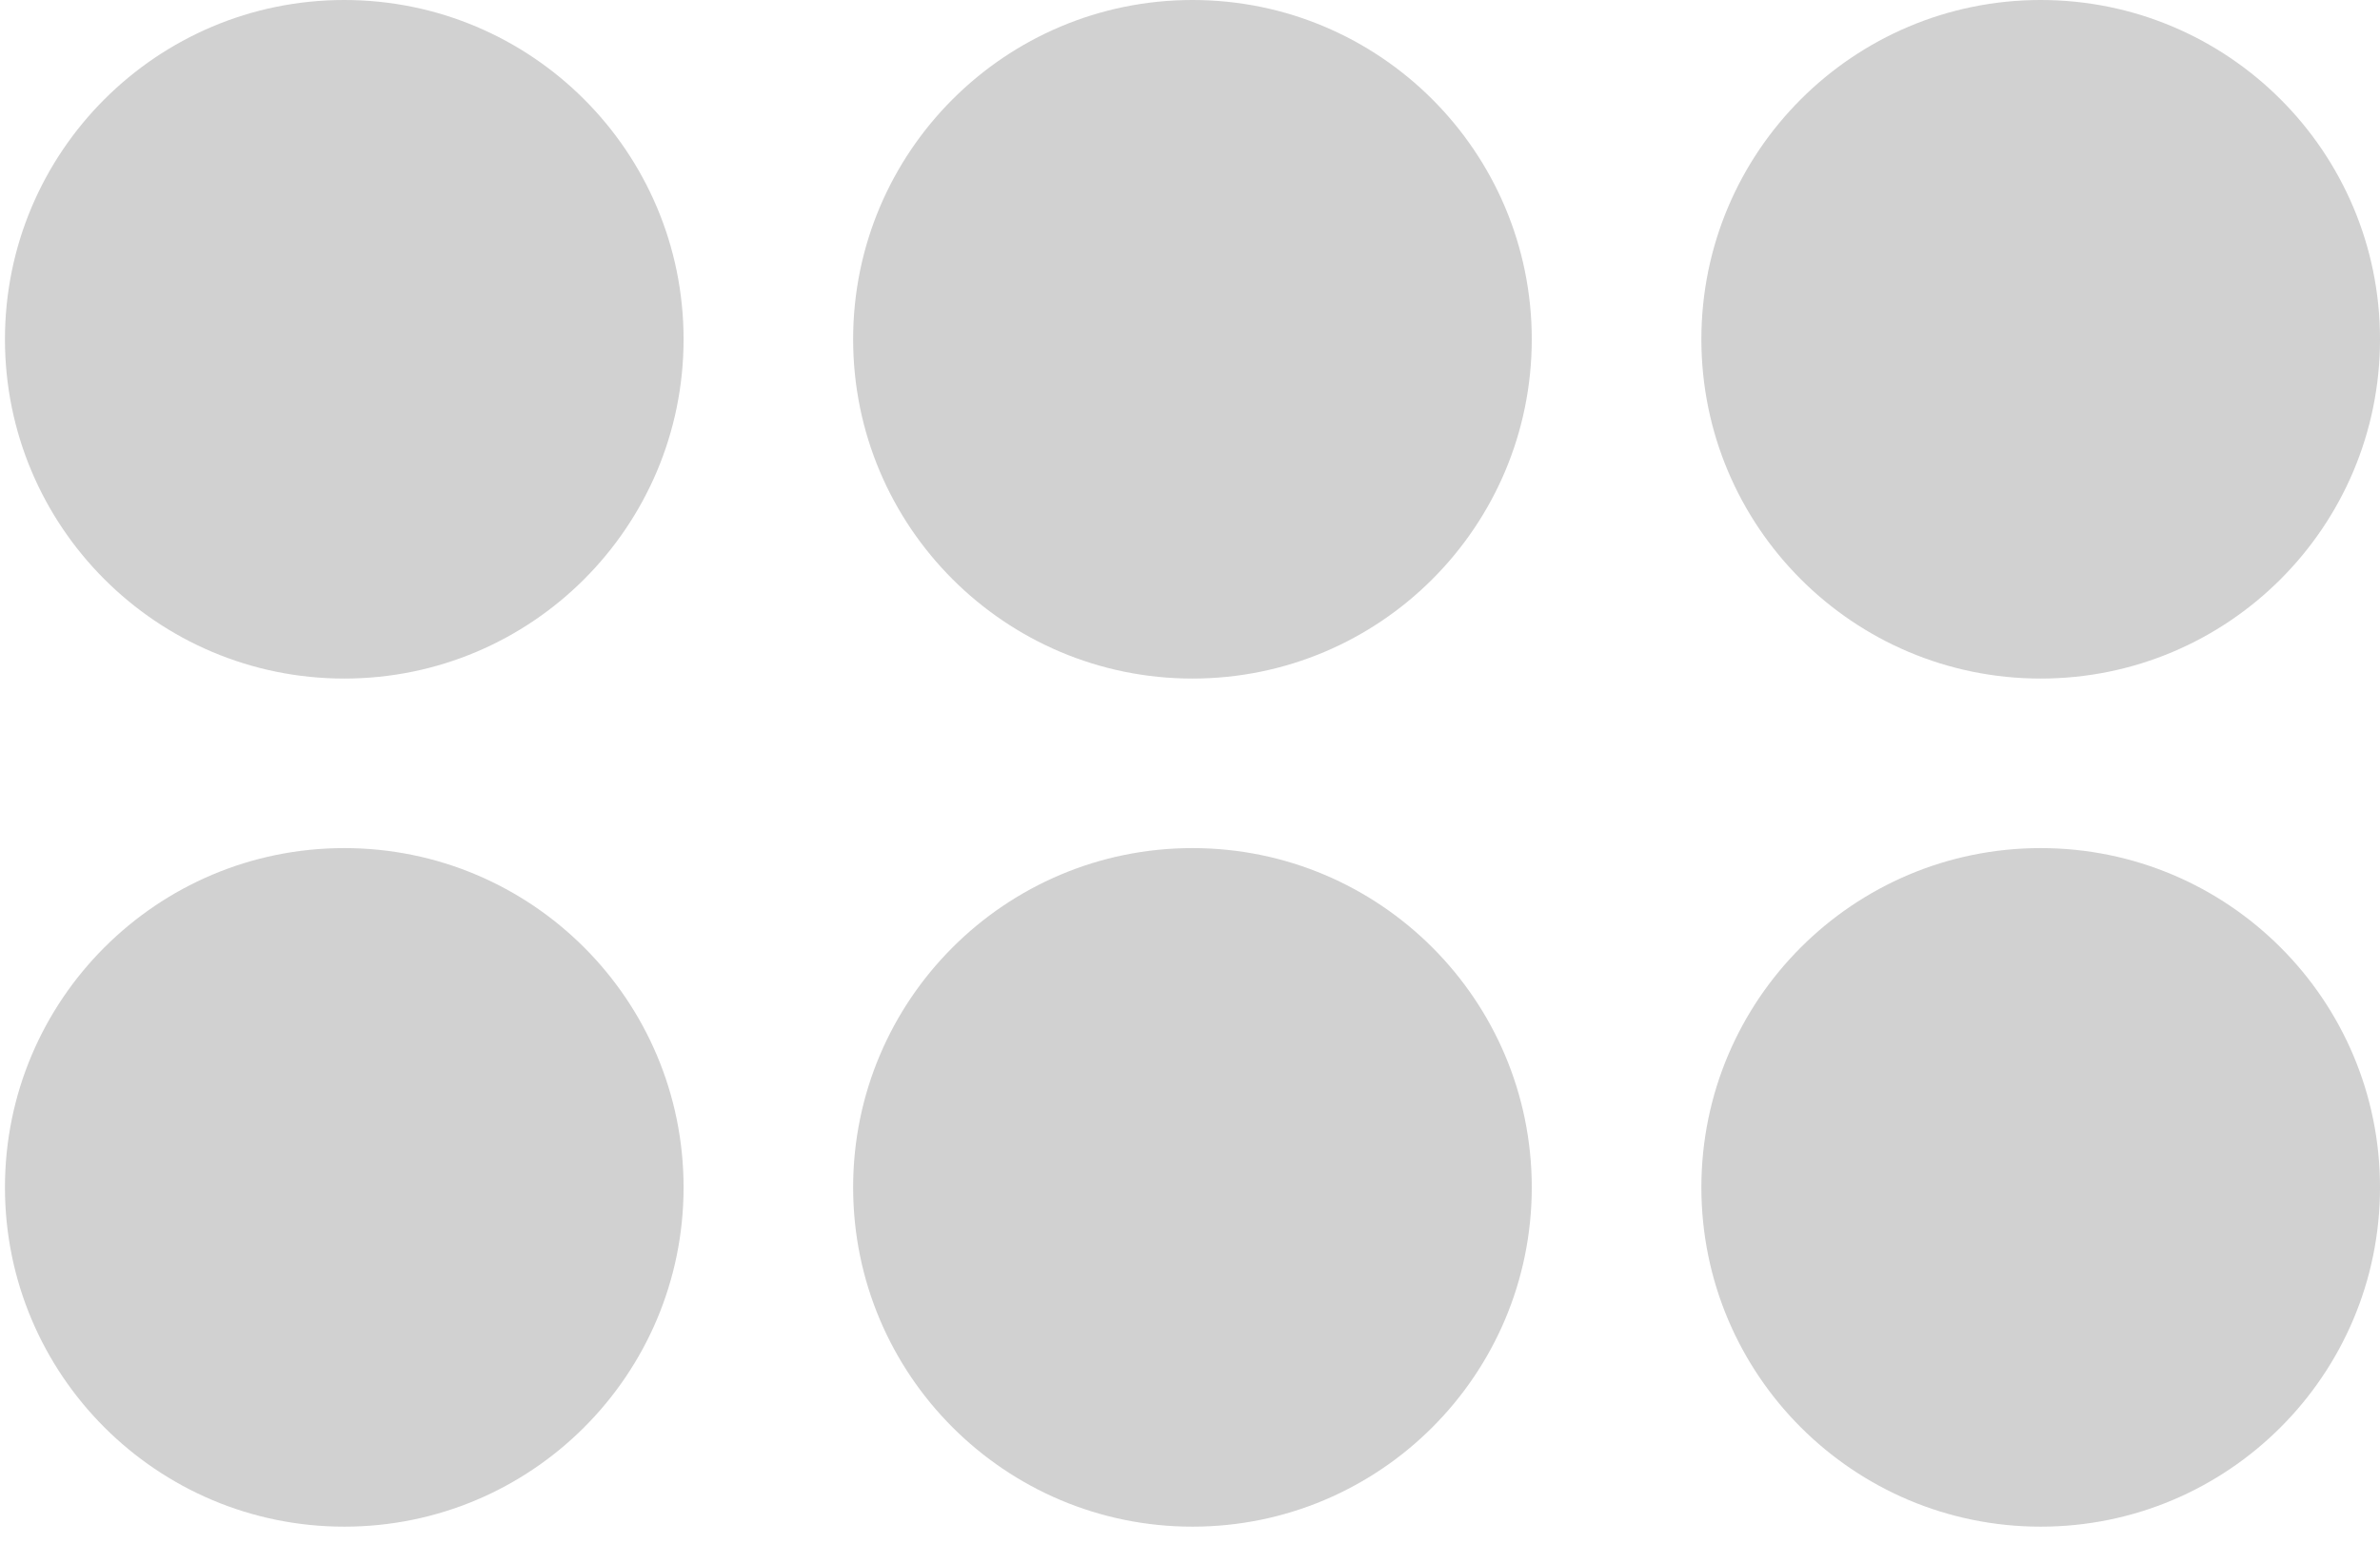 <svg width="37" height="24" viewBox="0 0 37 24" fill="none" xmlns="http://www.w3.org/2000/svg">
<circle cx="31.725" cy="5.275" r="5.275" transform="rotate(90 31.725 5.275)" fill="#D1D1D1"/>
<circle cx="18.538" cy="5.275" r="5.275" transform="rotate(90 18.538 5.275)" fill="#D1D1D1"/>
<circle cx="5.352" cy="5.275" r="5.275" transform="rotate(90 5.352 5.275)" fill="#D1D1D1"/>
<circle cx="31.725" cy="18.461" r="5.275" transform="rotate(90 31.725 18.461)" fill="#D1D1D1"/>
<circle cx="18.538" cy="18.461" r="5.275" transform="rotate(90 18.538 18.461)" fill="#D1D1D1"/>
<circle cx="5.352" cy="18.461" r="5.275" transform="rotate(90 5.352 18.461)" fill="#D1D1D1"/>
</svg>
